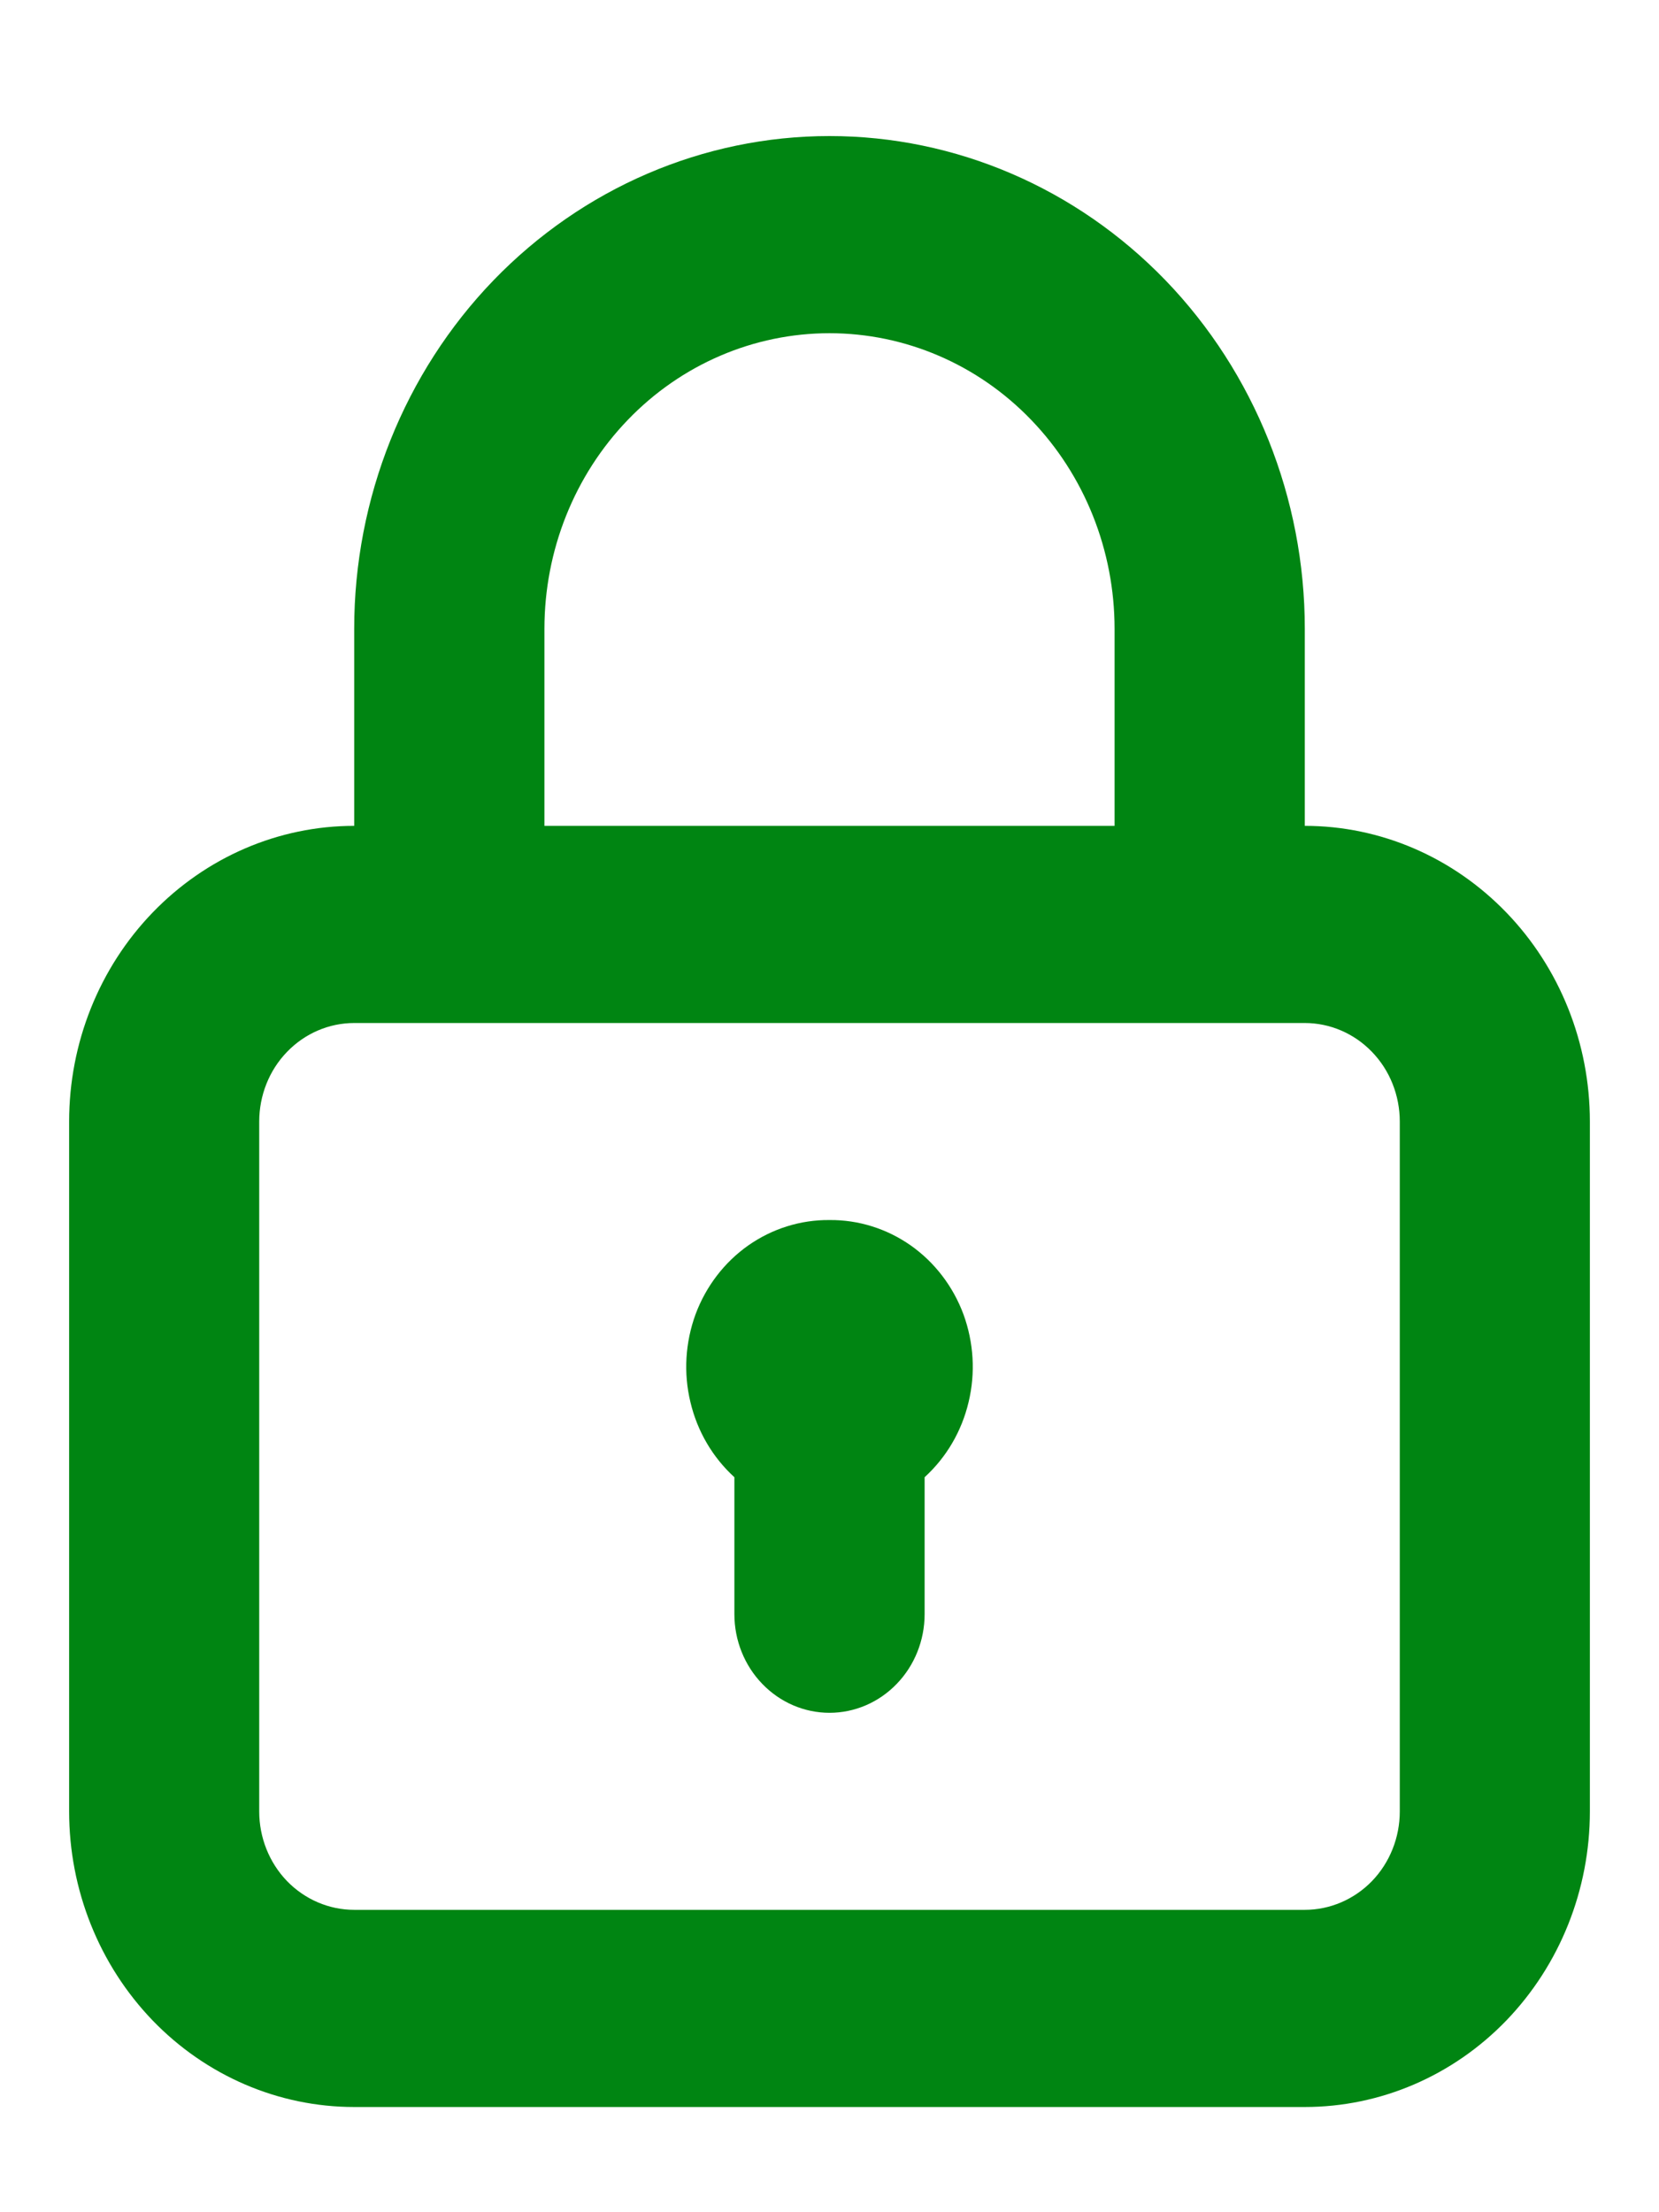 <svg width="12" height="16" viewBox="0 0 12 16" fill="none" xmlns="http://www.w3.org/2000/svg">
<g clip-path="url(#clip0_84_27822)">
<path d="M6 8.824C5.791 8.822 5.586 8.886 5.412 9.008C5.239 9.13 5.106 9.304 5.031 9.506C4.957 9.709 4.943 9.93 4.994 10.141C5.044 10.352 5.155 10.541 5.312 10.684V11.675C5.312 11.864 5.385 12.046 5.514 12.179C5.643 12.313 5.818 12.388 6 12.388C6.182 12.388 6.357 12.313 6.486 12.179C6.615 12.046 6.688 11.864 6.688 11.675V10.684C6.845 10.541 6.956 10.352 7.006 10.141C7.057 9.93 7.043 9.709 6.969 9.506C6.894 9.304 6.761 9.13 6.588 9.008C6.414 8.886 6.209 8.822 6 8.824ZM9.438 5.973V4.548C9.438 3.603 9.075 2.696 8.431 2.028C7.786 1.36 6.912 0.984 6 0.984C5.088 0.984 4.214 1.36 3.569 2.028C2.925 2.696 2.562 3.603 2.562 4.548V5.973C2.015 5.973 1.491 6.199 1.104 6.6C0.717 7.001 0.5 7.544 0.5 8.112V13.101C0.5 13.668 0.717 14.211 1.104 14.613C1.491 15.014 2.015 15.239 2.562 15.239H9.438C9.985 15.239 10.509 15.014 10.896 14.613C11.283 14.211 11.5 13.668 11.5 13.101V8.112C11.5 7.544 11.283 7.001 10.896 6.6C10.509 6.199 9.985 5.973 9.438 5.973ZM3.938 4.548C3.938 3.981 4.155 3.437 4.542 3.036C4.928 2.635 5.453 2.41 6 2.41C6.547 2.41 7.072 2.635 7.458 3.036C7.845 3.437 8.062 3.981 8.062 4.548V5.973H3.938V4.548ZM10.125 13.101C10.125 13.29 10.053 13.471 9.924 13.605C9.795 13.738 9.62 13.813 9.438 13.813H2.562C2.38 13.813 2.205 13.738 2.076 13.605C1.947 13.471 1.875 13.29 1.875 13.101V8.112C1.875 7.923 1.947 7.741 2.076 7.608C2.205 7.474 2.38 7.399 2.562 7.399H9.438C9.62 7.399 9.795 7.474 9.924 7.608C10.053 7.741 10.125 7.923 10.125 8.112V13.101Z" fill="#008512"/>
</g>
<defs>
<clipPath id="clip0_84_27822">
<rect width="12" height="15" fill="white" transform="translate(0 0.586)"/>
</clipPath>
</defs>
</svg>
